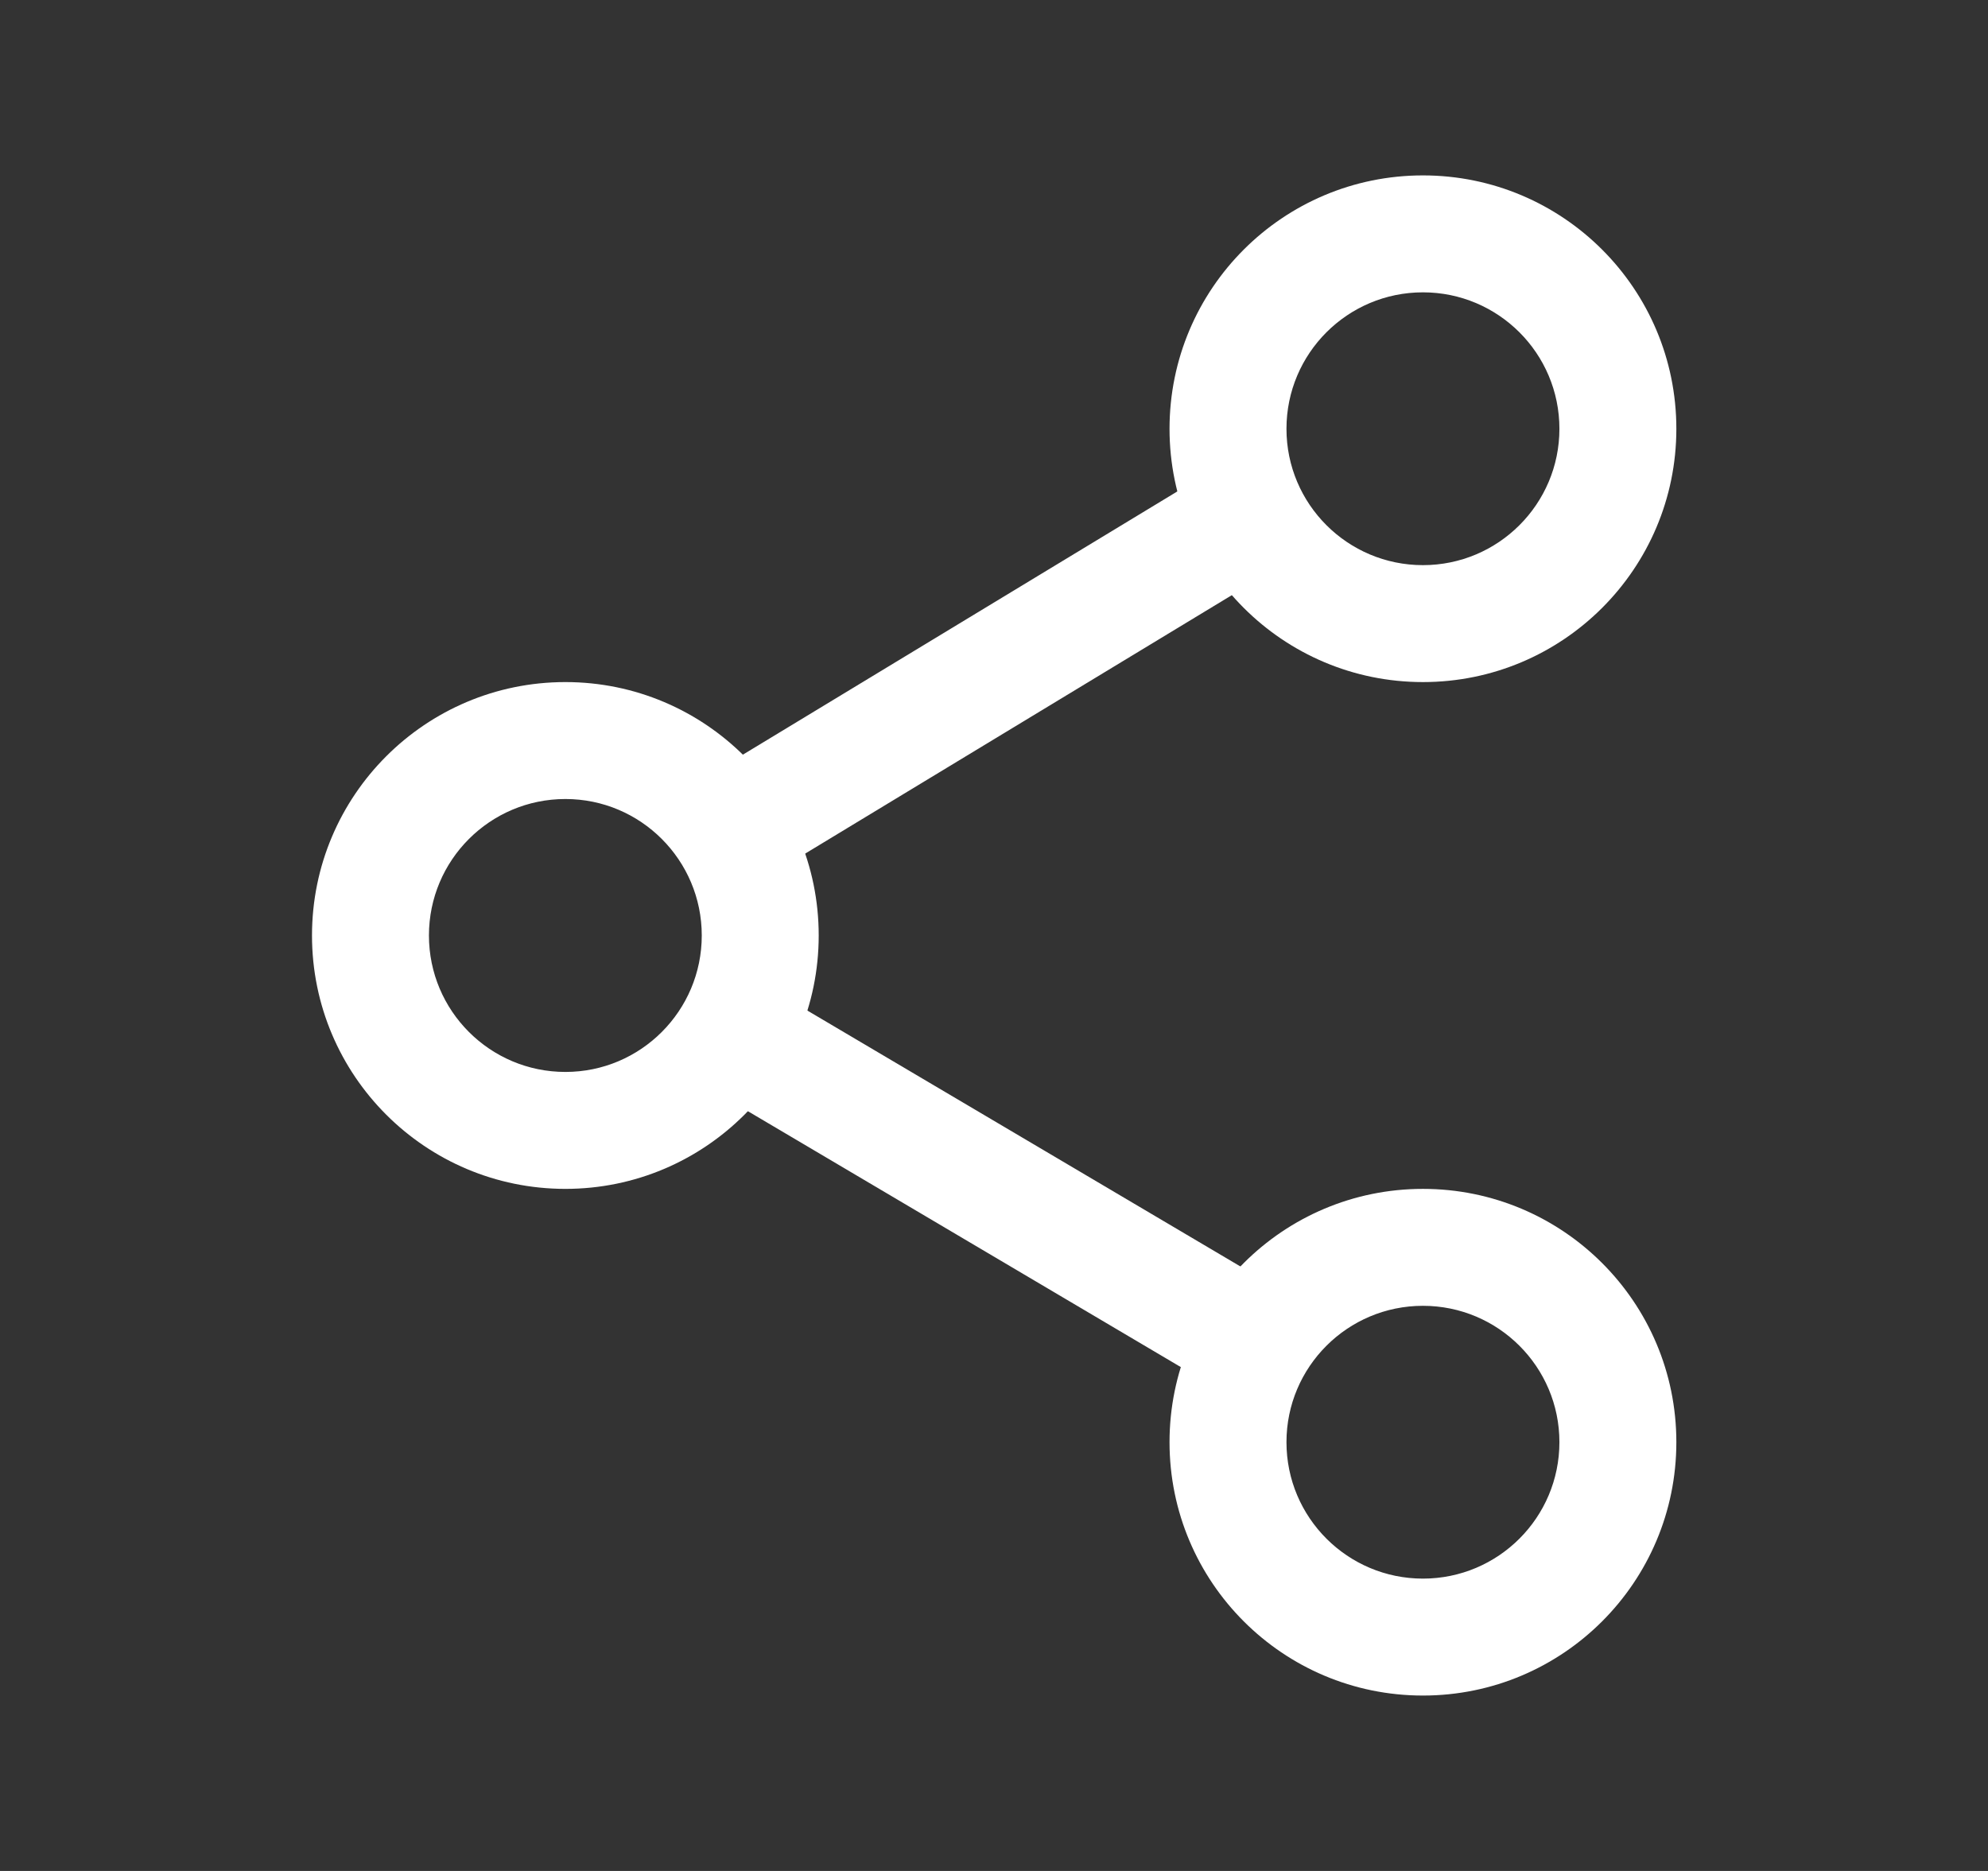 <svg width="17" height="16" viewBox="0 0 17 16" fill="none" xmlns="http://www.w3.org/2000/svg">
<rect x="0" y="0" width="17" height="16" fill="#333333" stroke="none"/>
<path fill-rule="evenodd" clip-rule="evenodd" d="M10.001 3.667C10.001 2.47 10.971 1.5 12.168 1.5C13.365 1.5 14.335 2.47 14.335 3.667C14.335 4.863 13.365 5.833 12.168 5.833C10.971 5.833 10.001 4.863 10.001 3.667ZM12.168 2.5C11.524 2.5 11.001 3.022 11.001 3.667C11.001 4.311 11.524 4.833 12.168 4.833C12.812 4.833 13.335 4.311 13.335 3.667C13.335 3.022 12.812 2.5 12.168 2.5Z" fill="white"/>
<path fill-rule="evenodd" clip-rule="evenodd" d="M2.668 8C2.668 6.803 3.638 5.833 4.835 5.833C6.031 5.833 7.001 6.803 7.001 8C7.001 9.197 6.031 10.167 4.835 10.167C3.638 10.167 2.668 9.197 2.668 8ZM4.835 6.833C4.19 6.833 3.668 7.356 3.668 8C3.668 8.644 4.19 9.167 4.835 9.167C5.479 9.167 6.001 8.644 6.001 8C6.001 7.356 5.479 6.833 4.835 6.833Z" fill="white"/>
<path fill-rule="evenodd" clip-rule="evenodd" d="M10.929 4.266C11.072 4.502 10.997 4.809 10.761 4.952L6.54 7.509C6.304 7.653 5.996 7.577 5.853 7.341C5.71 7.105 5.786 6.797 6.022 6.654L10.242 4.097C10.479 3.954 10.786 4.03 10.929 4.266Z" fill="white"/>
<path fill-rule="evenodd" clip-rule="evenodd" d="M5.851 8.6C5.991 8.363 6.298 8.284 6.535 8.424L10.982 11.052C11.22 11.192 11.299 11.499 11.158 11.737C11.018 11.974 10.711 12.053 10.473 11.913L6.027 9.285C5.789 9.145 5.71 8.838 5.851 8.6Z" fill="white"/>
<path fill-rule="evenodd" clip-rule="evenodd" d="M12.168 11.167C11.524 11.167 11.001 11.689 11.001 12.333C11.001 12.978 11.524 13.5 12.168 13.5C12.812 13.5 13.335 12.978 13.335 12.333C13.335 11.689 12.812 11.167 12.168 11.167ZM10.001 12.333C10.001 11.137 10.971 10.167 12.168 10.167C13.365 10.167 14.335 11.137 14.335 12.333C14.335 13.53 13.365 14.5 12.168 14.5C10.971 14.5 10.001 13.53 10.001 12.333Z" fill="white"/>
</svg>

